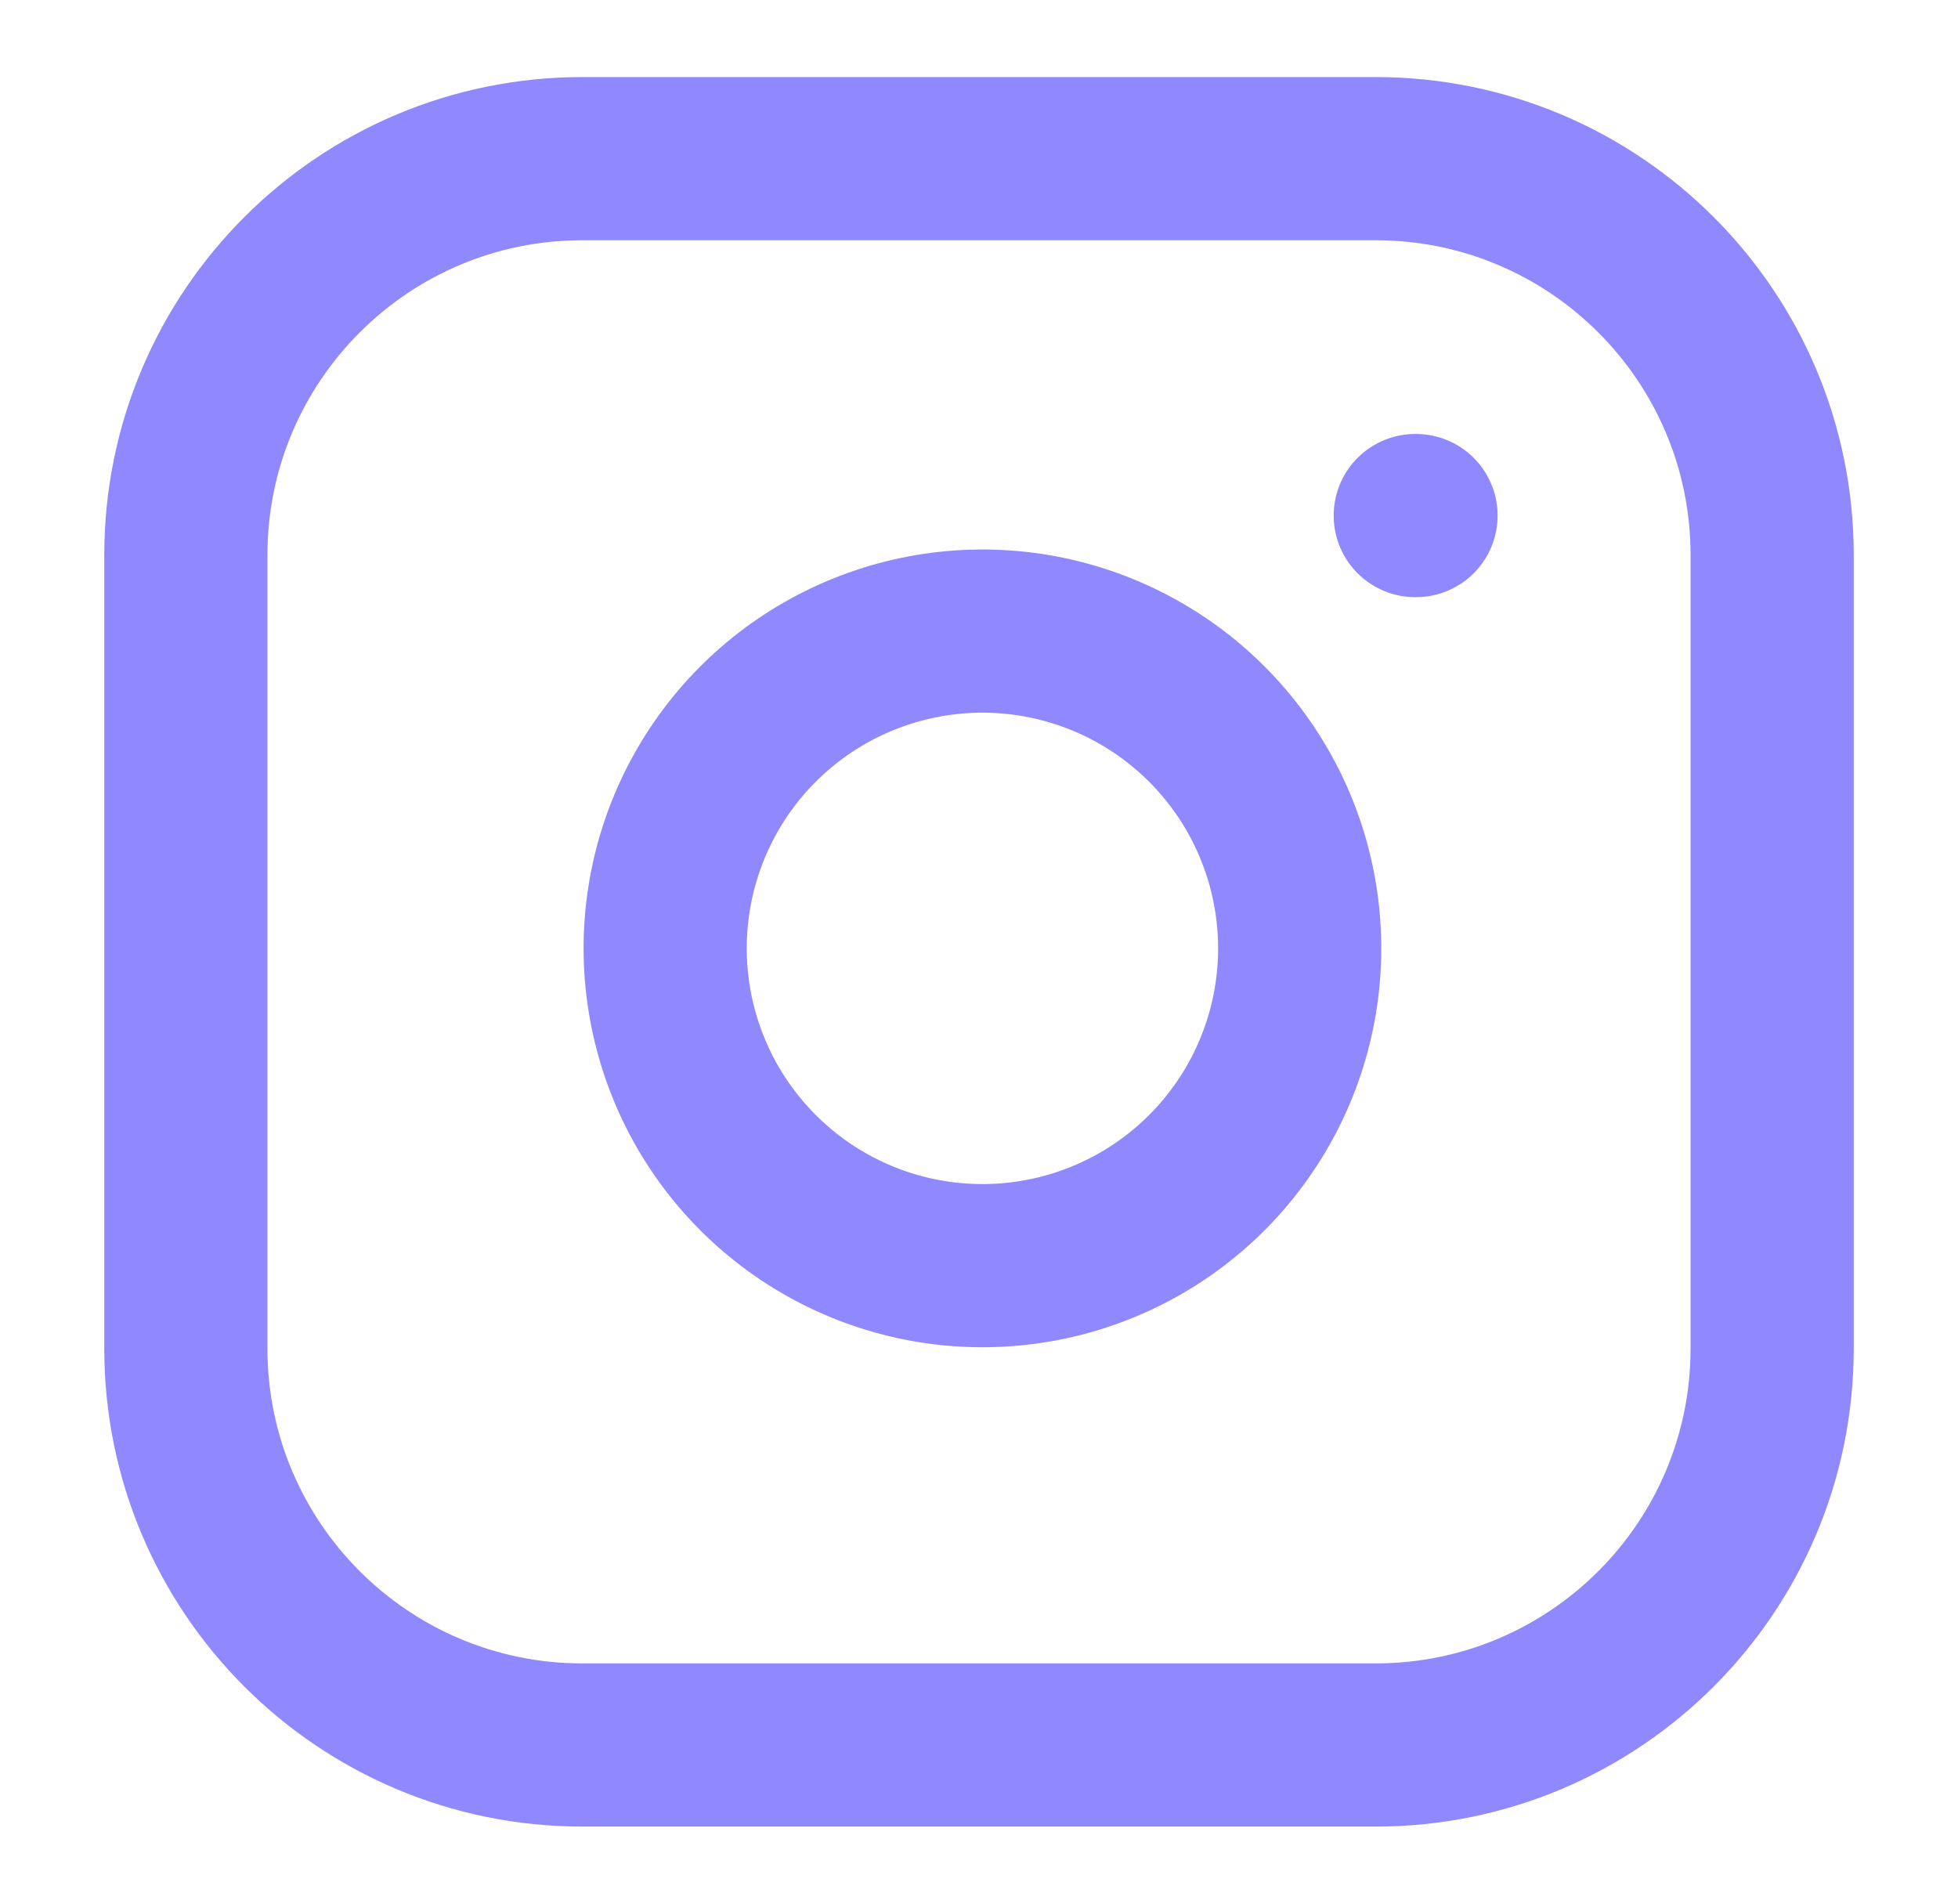 <svg width="36" height="35" viewBox="0 0 36 35" fill="none" xmlns="http://www.w3.org/2000/svg">
<path d="M25.292 2.917H10.708C6.681 2.917 3.417 6.181 3.417 10.208V24.792C3.417 28.819 6.681 32.083 10.708 32.083H25.292C29.319 32.083 32.583 28.819 32.583 24.792V10.208C32.583 6.181 29.319 2.917 25.292 2.917Z" stroke="#8F88FF" stroke-width="3" stroke-linecap="round" stroke-linejoin="round"/>
<path d="M23.833 16.581C24.013 17.795 23.806 19.034 23.241 20.123C22.676 21.212 21.782 22.096 20.686 22.647C19.59 23.199 18.348 23.391 17.136 23.196C15.925 23.001 14.806 22.429 13.938 21.561C13.071 20.694 12.499 19.575 12.304 18.363C12.109 17.152 12.301 15.91 12.852 14.814C13.404 13.718 14.287 12.824 15.376 12.259C16.465 11.694 17.705 11.486 18.919 11.666C20.157 11.85 21.303 12.427 22.188 13.312C23.073 14.197 23.65 15.343 23.833 16.581Z" stroke="#8F88FF" stroke-width="3" stroke-linecap="round" stroke-linejoin="round"/>
<path d="M26.021 9.479H26.035" stroke="#8F88FF" stroke-width="3" stroke-linecap="round" stroke-linejoin="round"/>
</svg>

